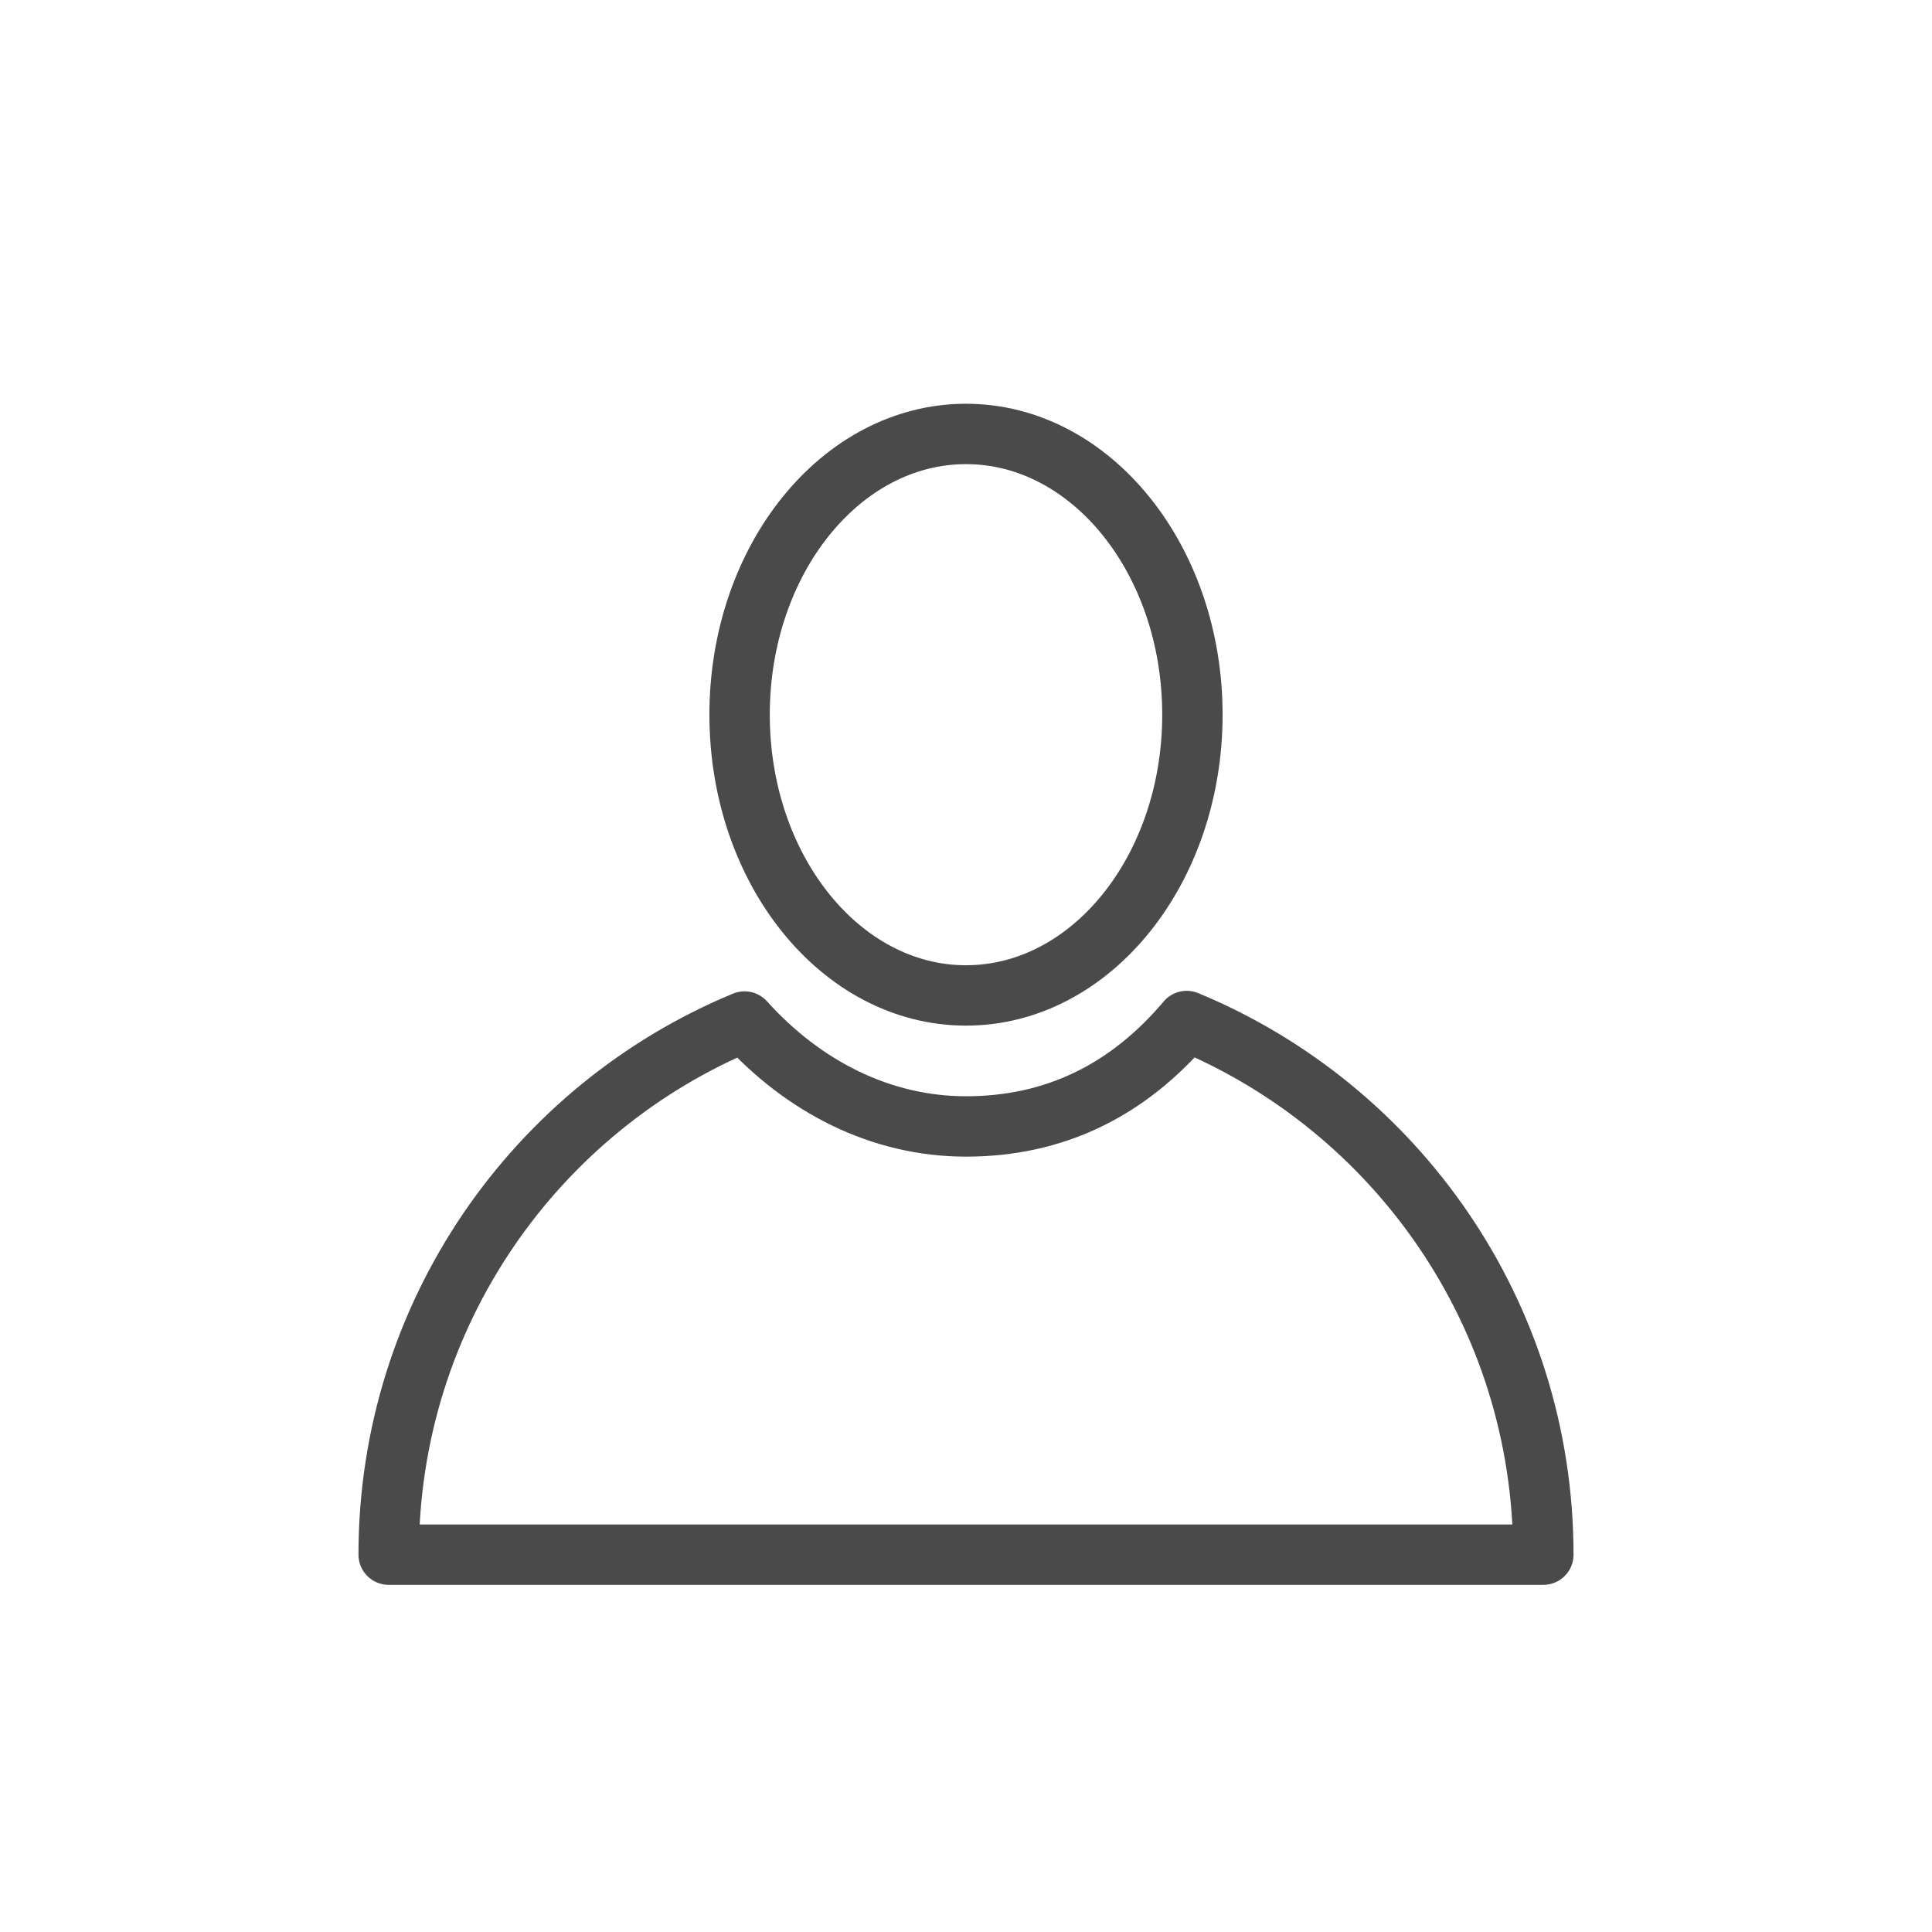 <?xml version="1.0" encoding="UTF-8" standalone="no"?>
<svg width="512px" height="512px" viewBox="0 0 512 512" version="1.1" xmlns="http://www.w3.org/2000/svg" xmlns:xlink="http://www.w3.org/1999/xlink">
    <!-- Generator: Sketch 3.7.2 (28276) - http://www.bohemiancoding.com/sketch -->
    <title>Profi_icons_80</title>
    <desc>Created with Sketch.</desc>
    <defs></defs>
    <g id="Page-1" stroke="none" stroke-width="1" fill="none" fill-rule="evenodd">
        <g id="Profi_icons_80" stroke="#4A4A4A" stroke-width="16">
            <ellipse id="Oval-22" cx="256" cy="189.4" rx="60" ry="74.4"></ellipse>
            <path d="M256,298.52 C233.453,298.52 212.886,288.005 197.315,270.714 C141.998,293.594 103,348.243 103,412 L409,412 C409,348.215 369.968,293.547 314.487,270.577 C298.764,289.196 279.203,298.52 256,298.52 Z" id="Oval-22-Copy" stroke-linecap="round" stroke-linejoin="round"></path>
        </g>
    </g>
</svg>